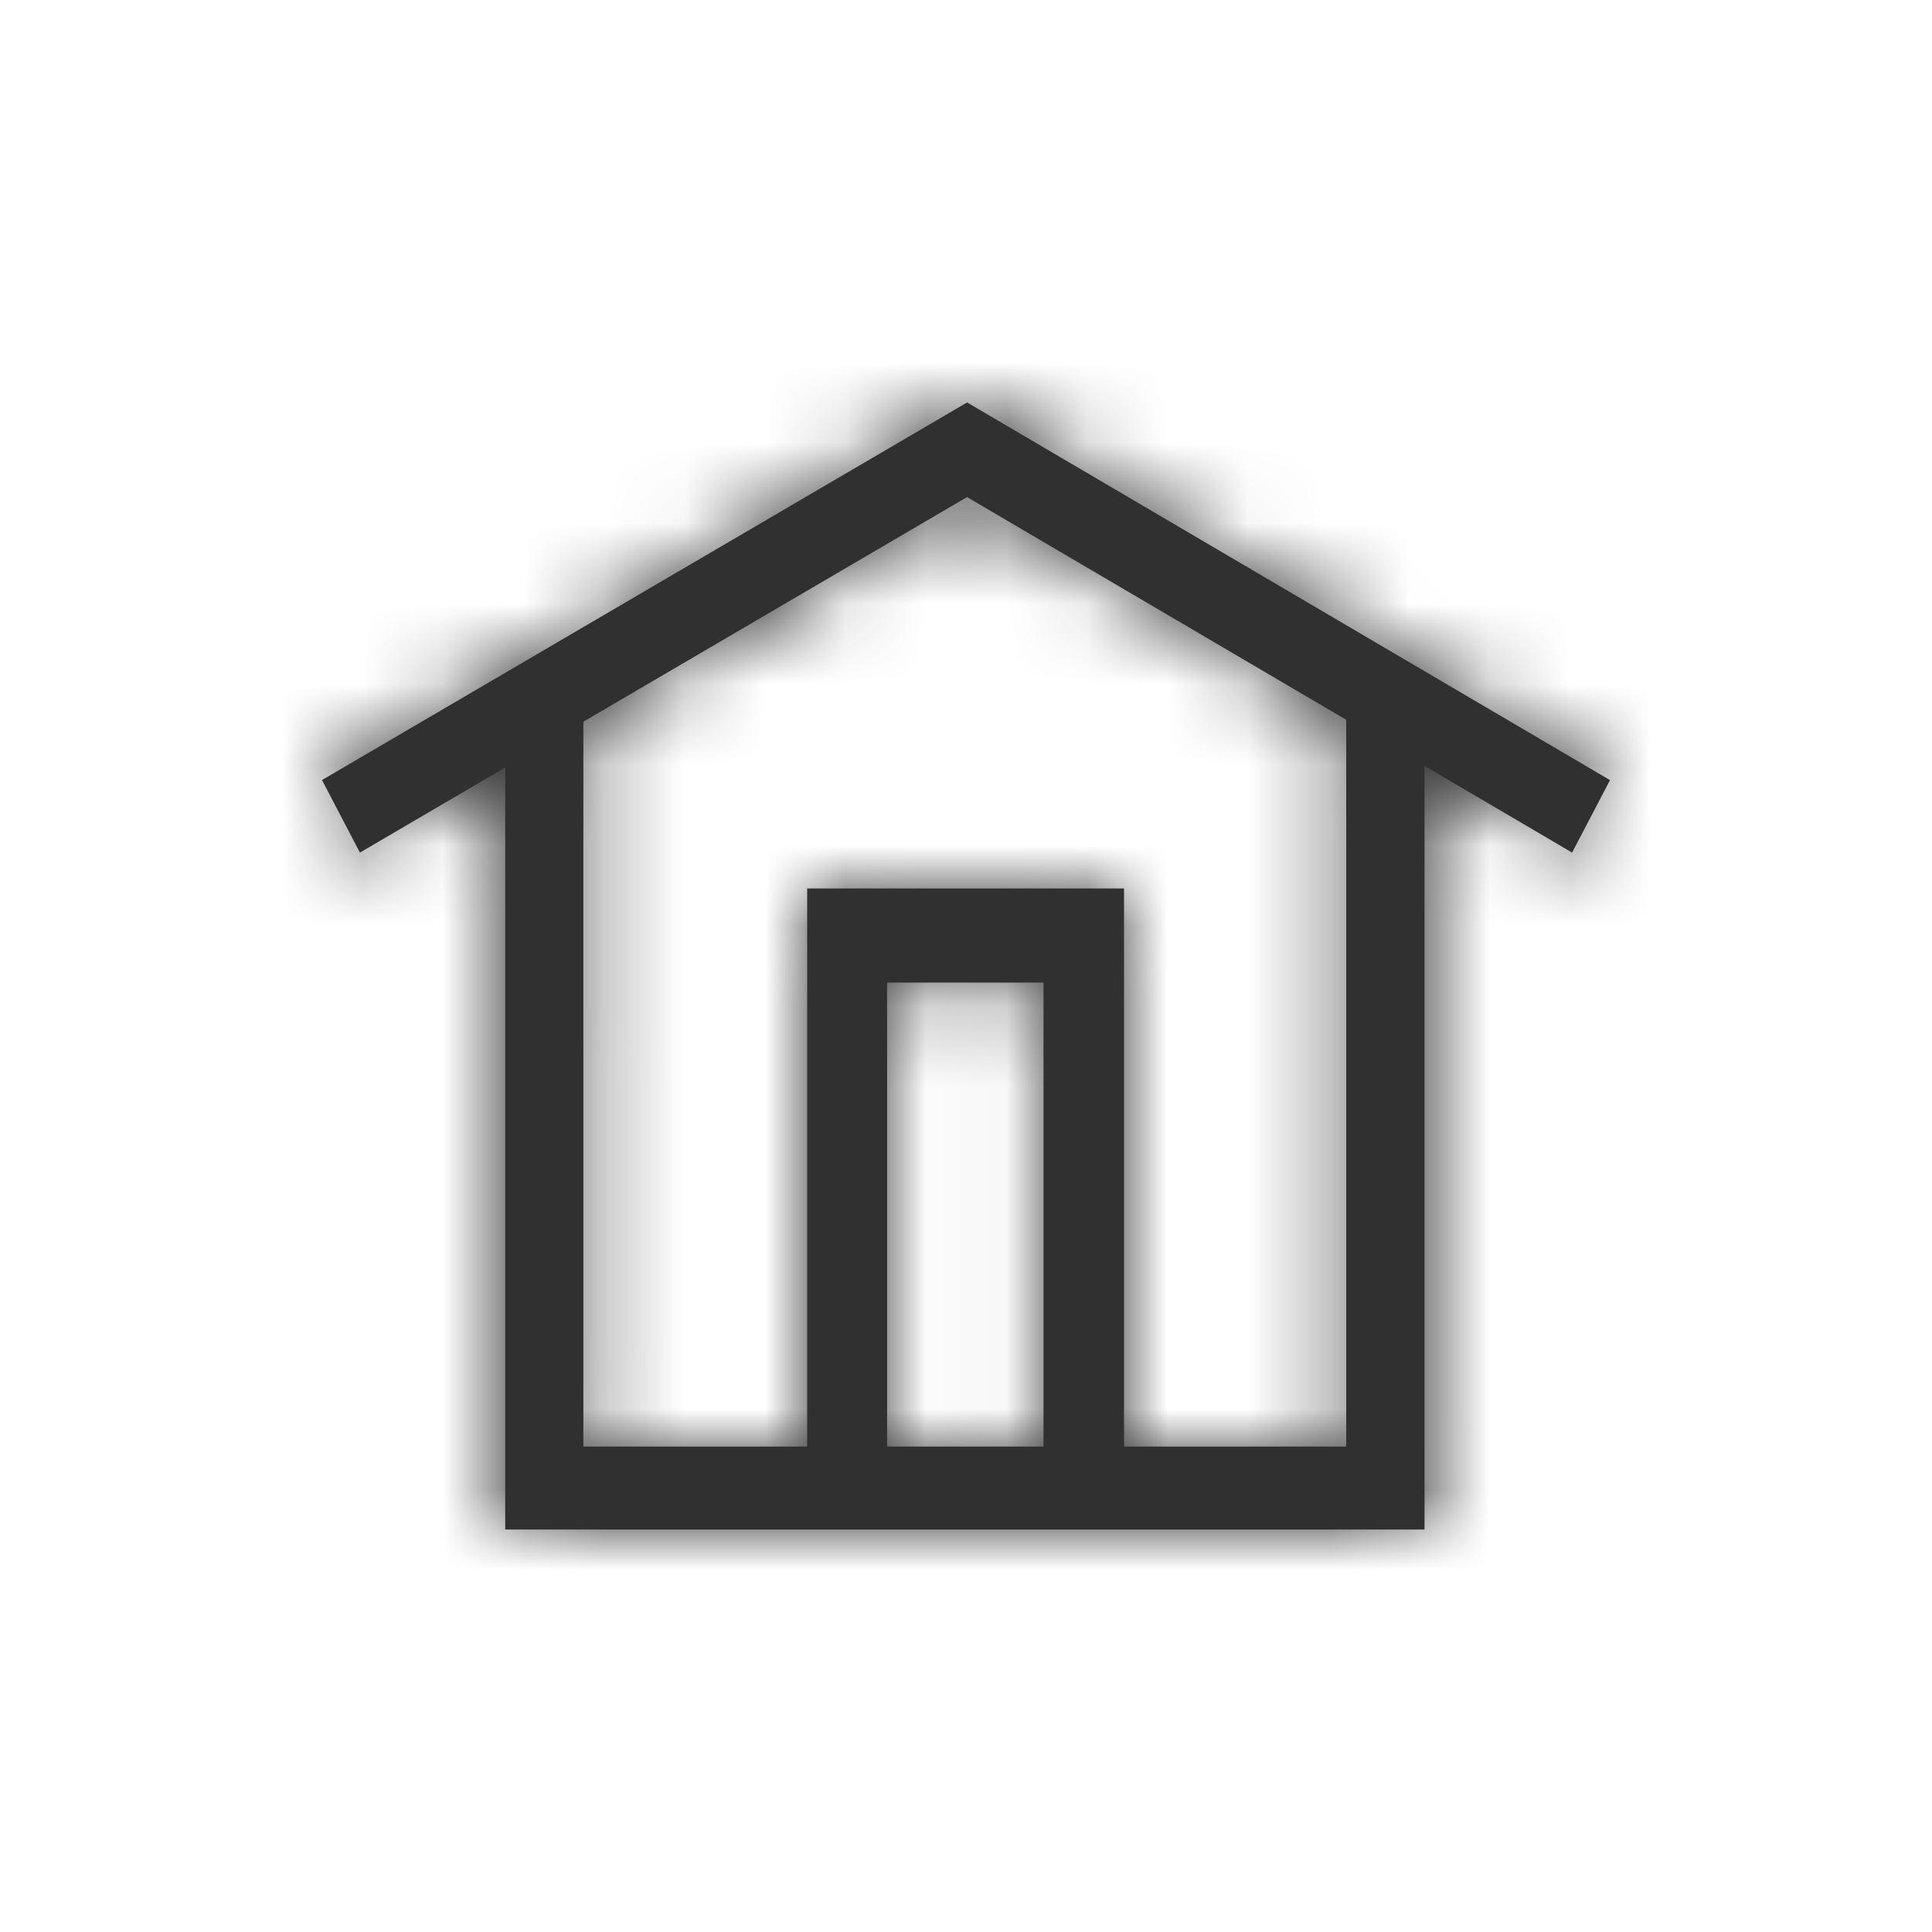 <svg xmlns="http://www.w3.org/2000/svg" xmlns:xlink="http://www.w3.org/1999/xlink" width="24" height="24" viewBox="0 0 24 24">
    <defs>
        <path id="a" d="M12.013 5L4 9.69l.471.901 1.805-1.057V19h11.42V9.514l1.833 1.077.471-.9-7.987-4.692zM7.247 8.965l4.766-2.79 4.71 2.766v9.029h-2.76v-6.933h-3.936v6.933h-2.78V8.966zm3.773 9.005h1.943v-5.764H11.02v5.764z"/>
    </defs>
    <g fill="none" fill-rule="evenodd">
        <mask id="b" fill="#fff">
            <use xlink:href="#a"/>
        </mask>
        <use fill="#303030" xlink:href="#a"/>
        <g fill="#303030" mask="url(#b)">
            <path d="M0 0h24v24H0z"/>
        </g>
    </g>
</svg>
